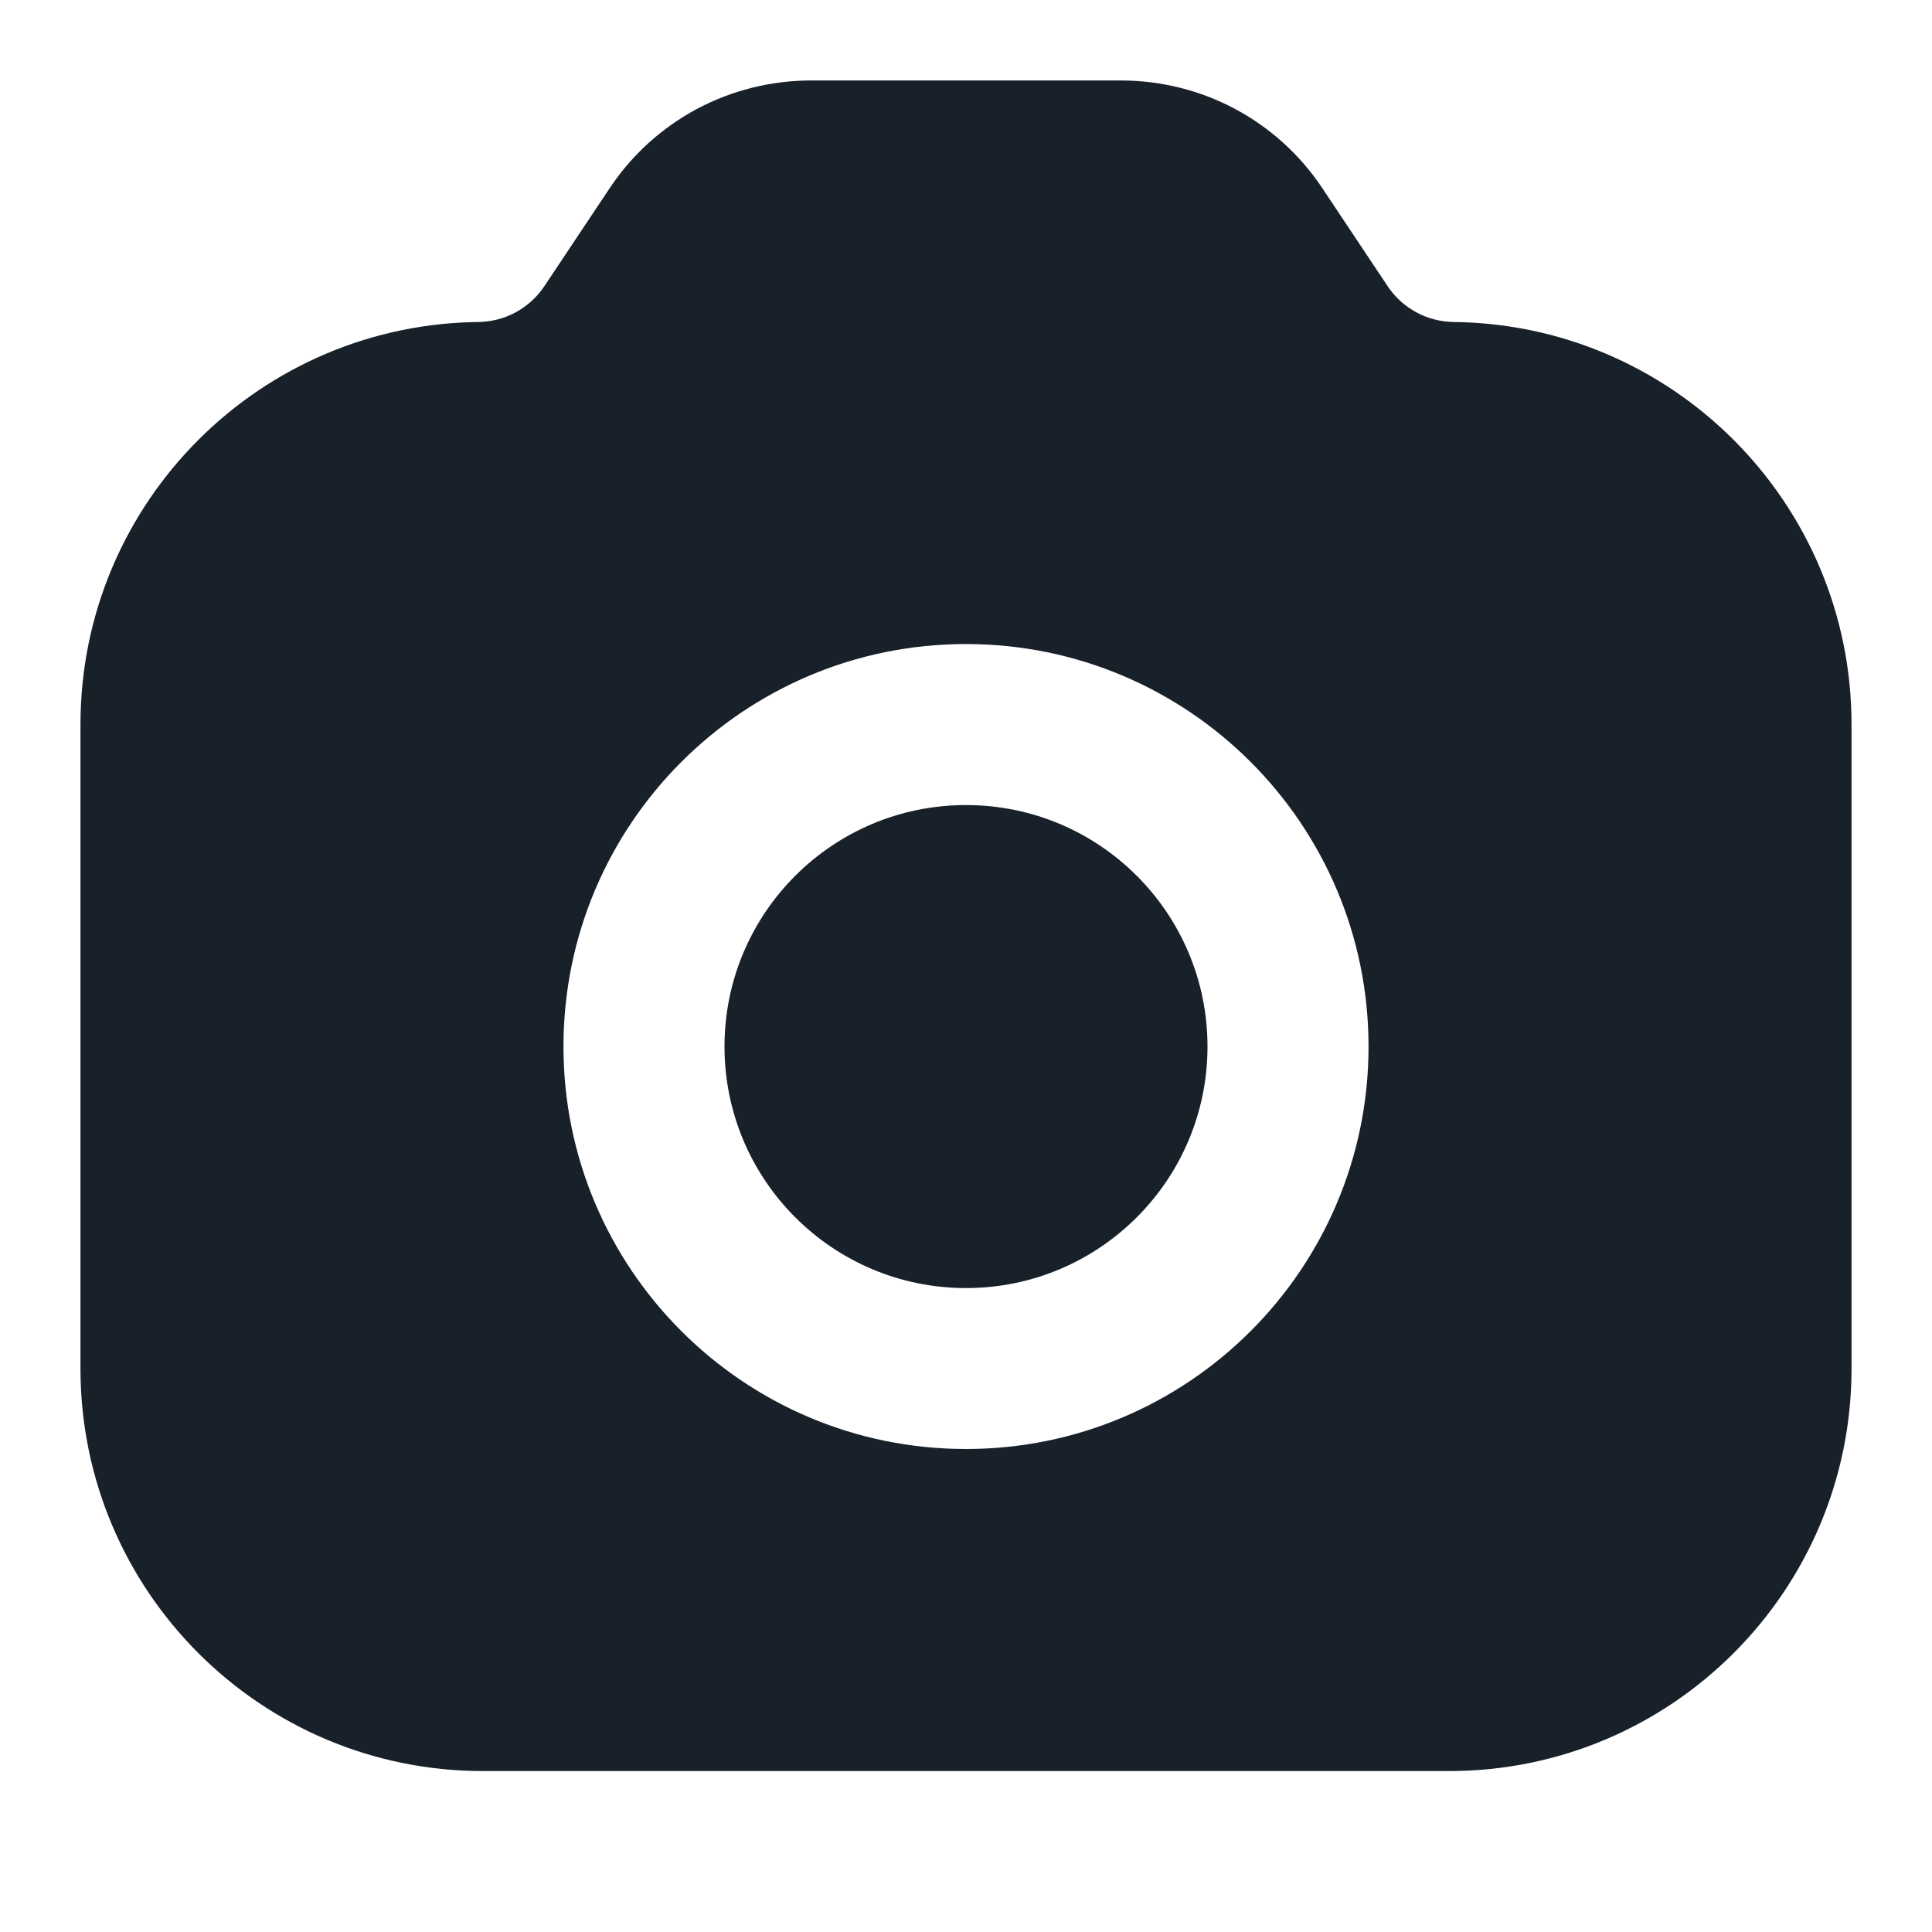 <svg width="20" height="20" viewBox="0 0 20 20" fill="none" xmlns="http://www.w3.org/2000/svg">
<path d="M12.5 10.834C12.5 12.214 11.381 13.334 10 13.334C8.619 13.334 7.5 12.214 7.5 10.834C7.5 9.453 8.619 8.334 10 8.334C11.381 8.334 12.5 9.453 12.5 10.834Z" fill="#18202A"/>
<path fill-rule="evenodd" clip-rule="evenodd" d="M15.058 3.333C14.921 3.333 14.786 3.3 14.665 3.235C14.544 3.17 14.441 3.077 14.365 2.963L13.688 1.947C13.46 1.604 13.151 1.324 12.788 1.129C12.425 0.935 12.02 0.834 11.608 0.833H8.392C7.98 0.834 7.575 0.935 7.212 1.129C6.849 1.324 6.54 1.604 6.312 1.947L5.635 2.963C5.559 3.077 5.456 3.17 5.335 3.235C5.214 3.3 5.079 3.333 4.942 3.333H5C2.699 3.333 0.833 5.199 0.833 7.5V14.167C0.833 16.468 2.699 18.334 5 18.334H15C17.301 18.334 19.167 16.468 19.167 14.167V7.5C19.167 5.199 17.301 3.333 15 3.333H15.058ZM14.167 10.834C14.167 13.135 12.301 15 10 15C7.699 15 5.833 13.135 5.833 10.834C5.833 8.532 7.699 6.667 10 6.667C12.301 6.667 14.167 8.532 14.167 10.834Z" fill="#18202A"/>
</svg>
